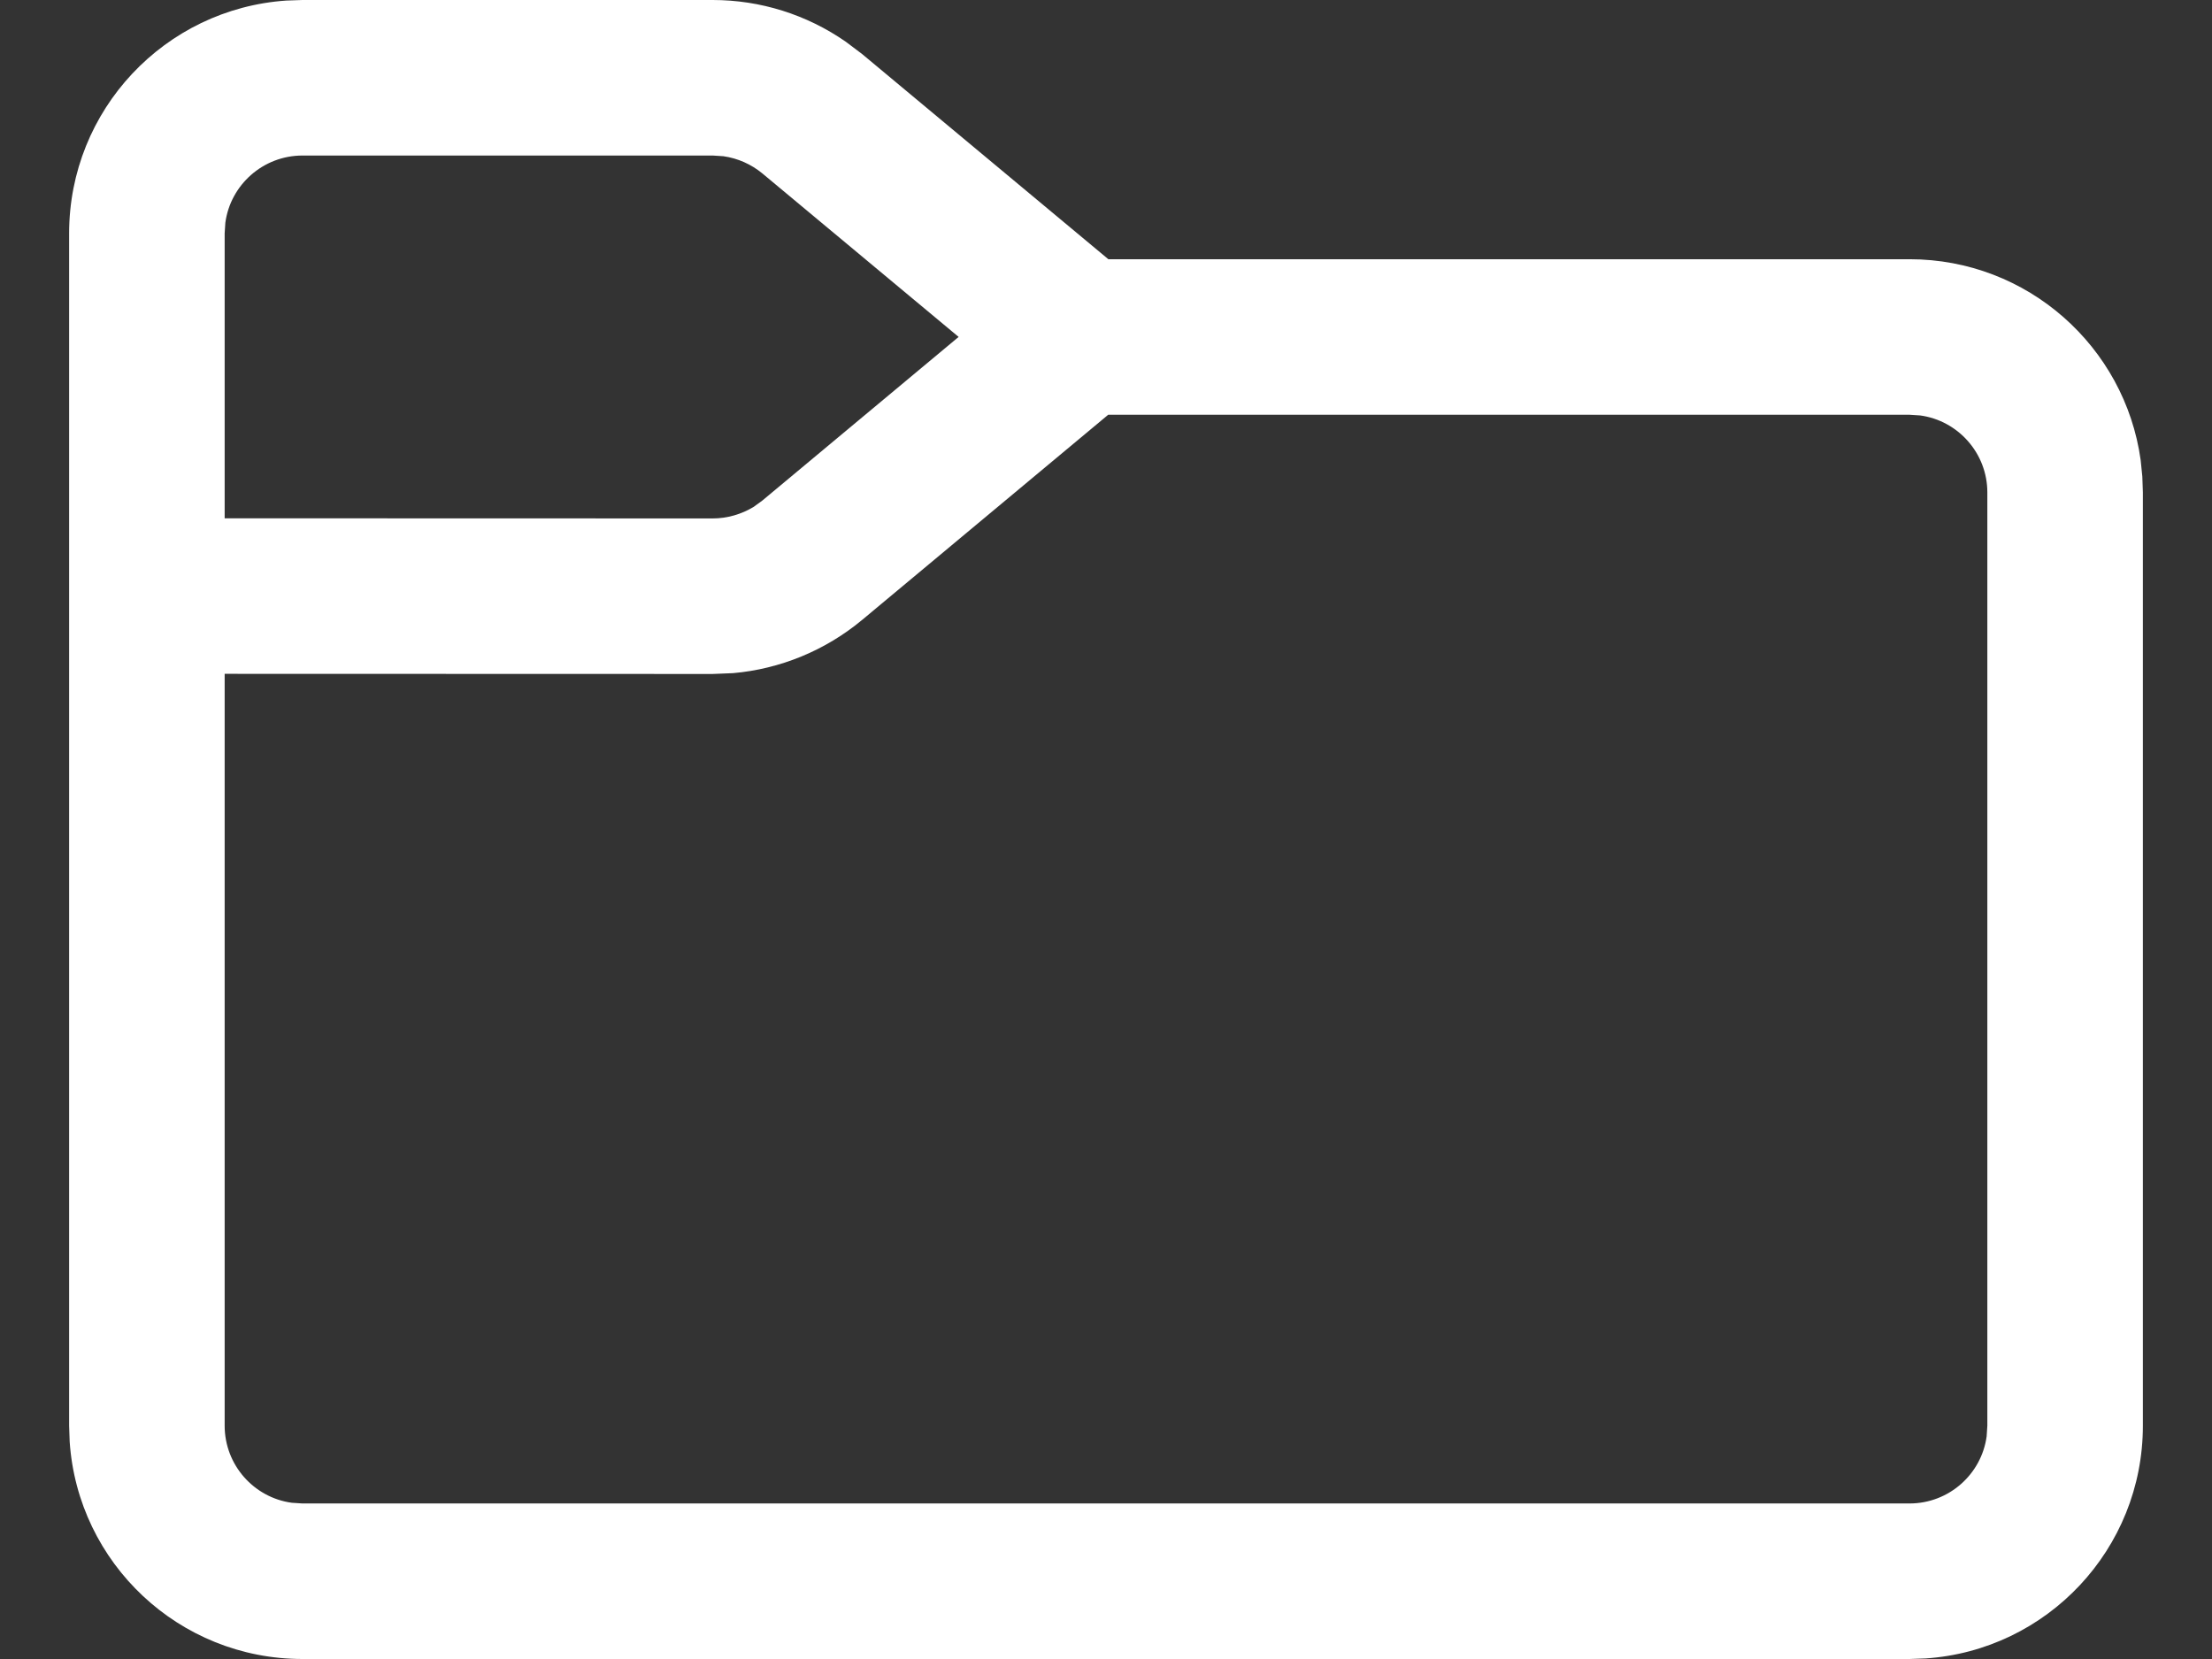 <svg width="16" height="12" viewBox="0 0 16 12" fill="none" xmlns="http://www.w3.org/2000/svg">
<rect x="0" y="0" width="16" height="12" fill="#333333" stroke="none"/>
<path d="M5.155 0C5.501 0 5.836 0.106 6.118 0.302L6.236 0.391L8.017 1.875H13.812C14.665 1.875 15.37 2.507 15.484 3.328L15.496 3.447L15.5 3.562V10.312C15.5 11.206 14.806 11.937 13.928 11.996L13.812 12H2.188C1.294 12 0.563 11.306 0.504 10.428L0.5 10.312V1.688C0.5 0.794 1.194 0.063 2.072 0.004L2.188 0H5.155ZM6.236 4.484C5.97 4.705 5.644 4.839 5.303 4.869L5.155 4.875L1.625 4.874V10.312C1.625 10.597 1.837 10.833 2.111 10.87L2.188 10.875H13.812C14.097 10.875 14.333 10.663 14.37 10.389L14.375 10.312V3.562C14.375 3.278 14.163 3.042 13.889 3.005L13.812 3H8.016L6.236 4.484ZM5.155 1.125H2.188C1.903 1.125 1.667 1.337 1.63 1.611L1.625 1.688V3.749L5.155 3.75C5.26 3.75 5.363 3.72 5.452 3.666L5.515 3.62L6.934 2.437L5.515 1.255C5.434 1.188 5.337 1.145 5.233 1.13L5.155 1.125Z" fill="white"/>
</svg>
